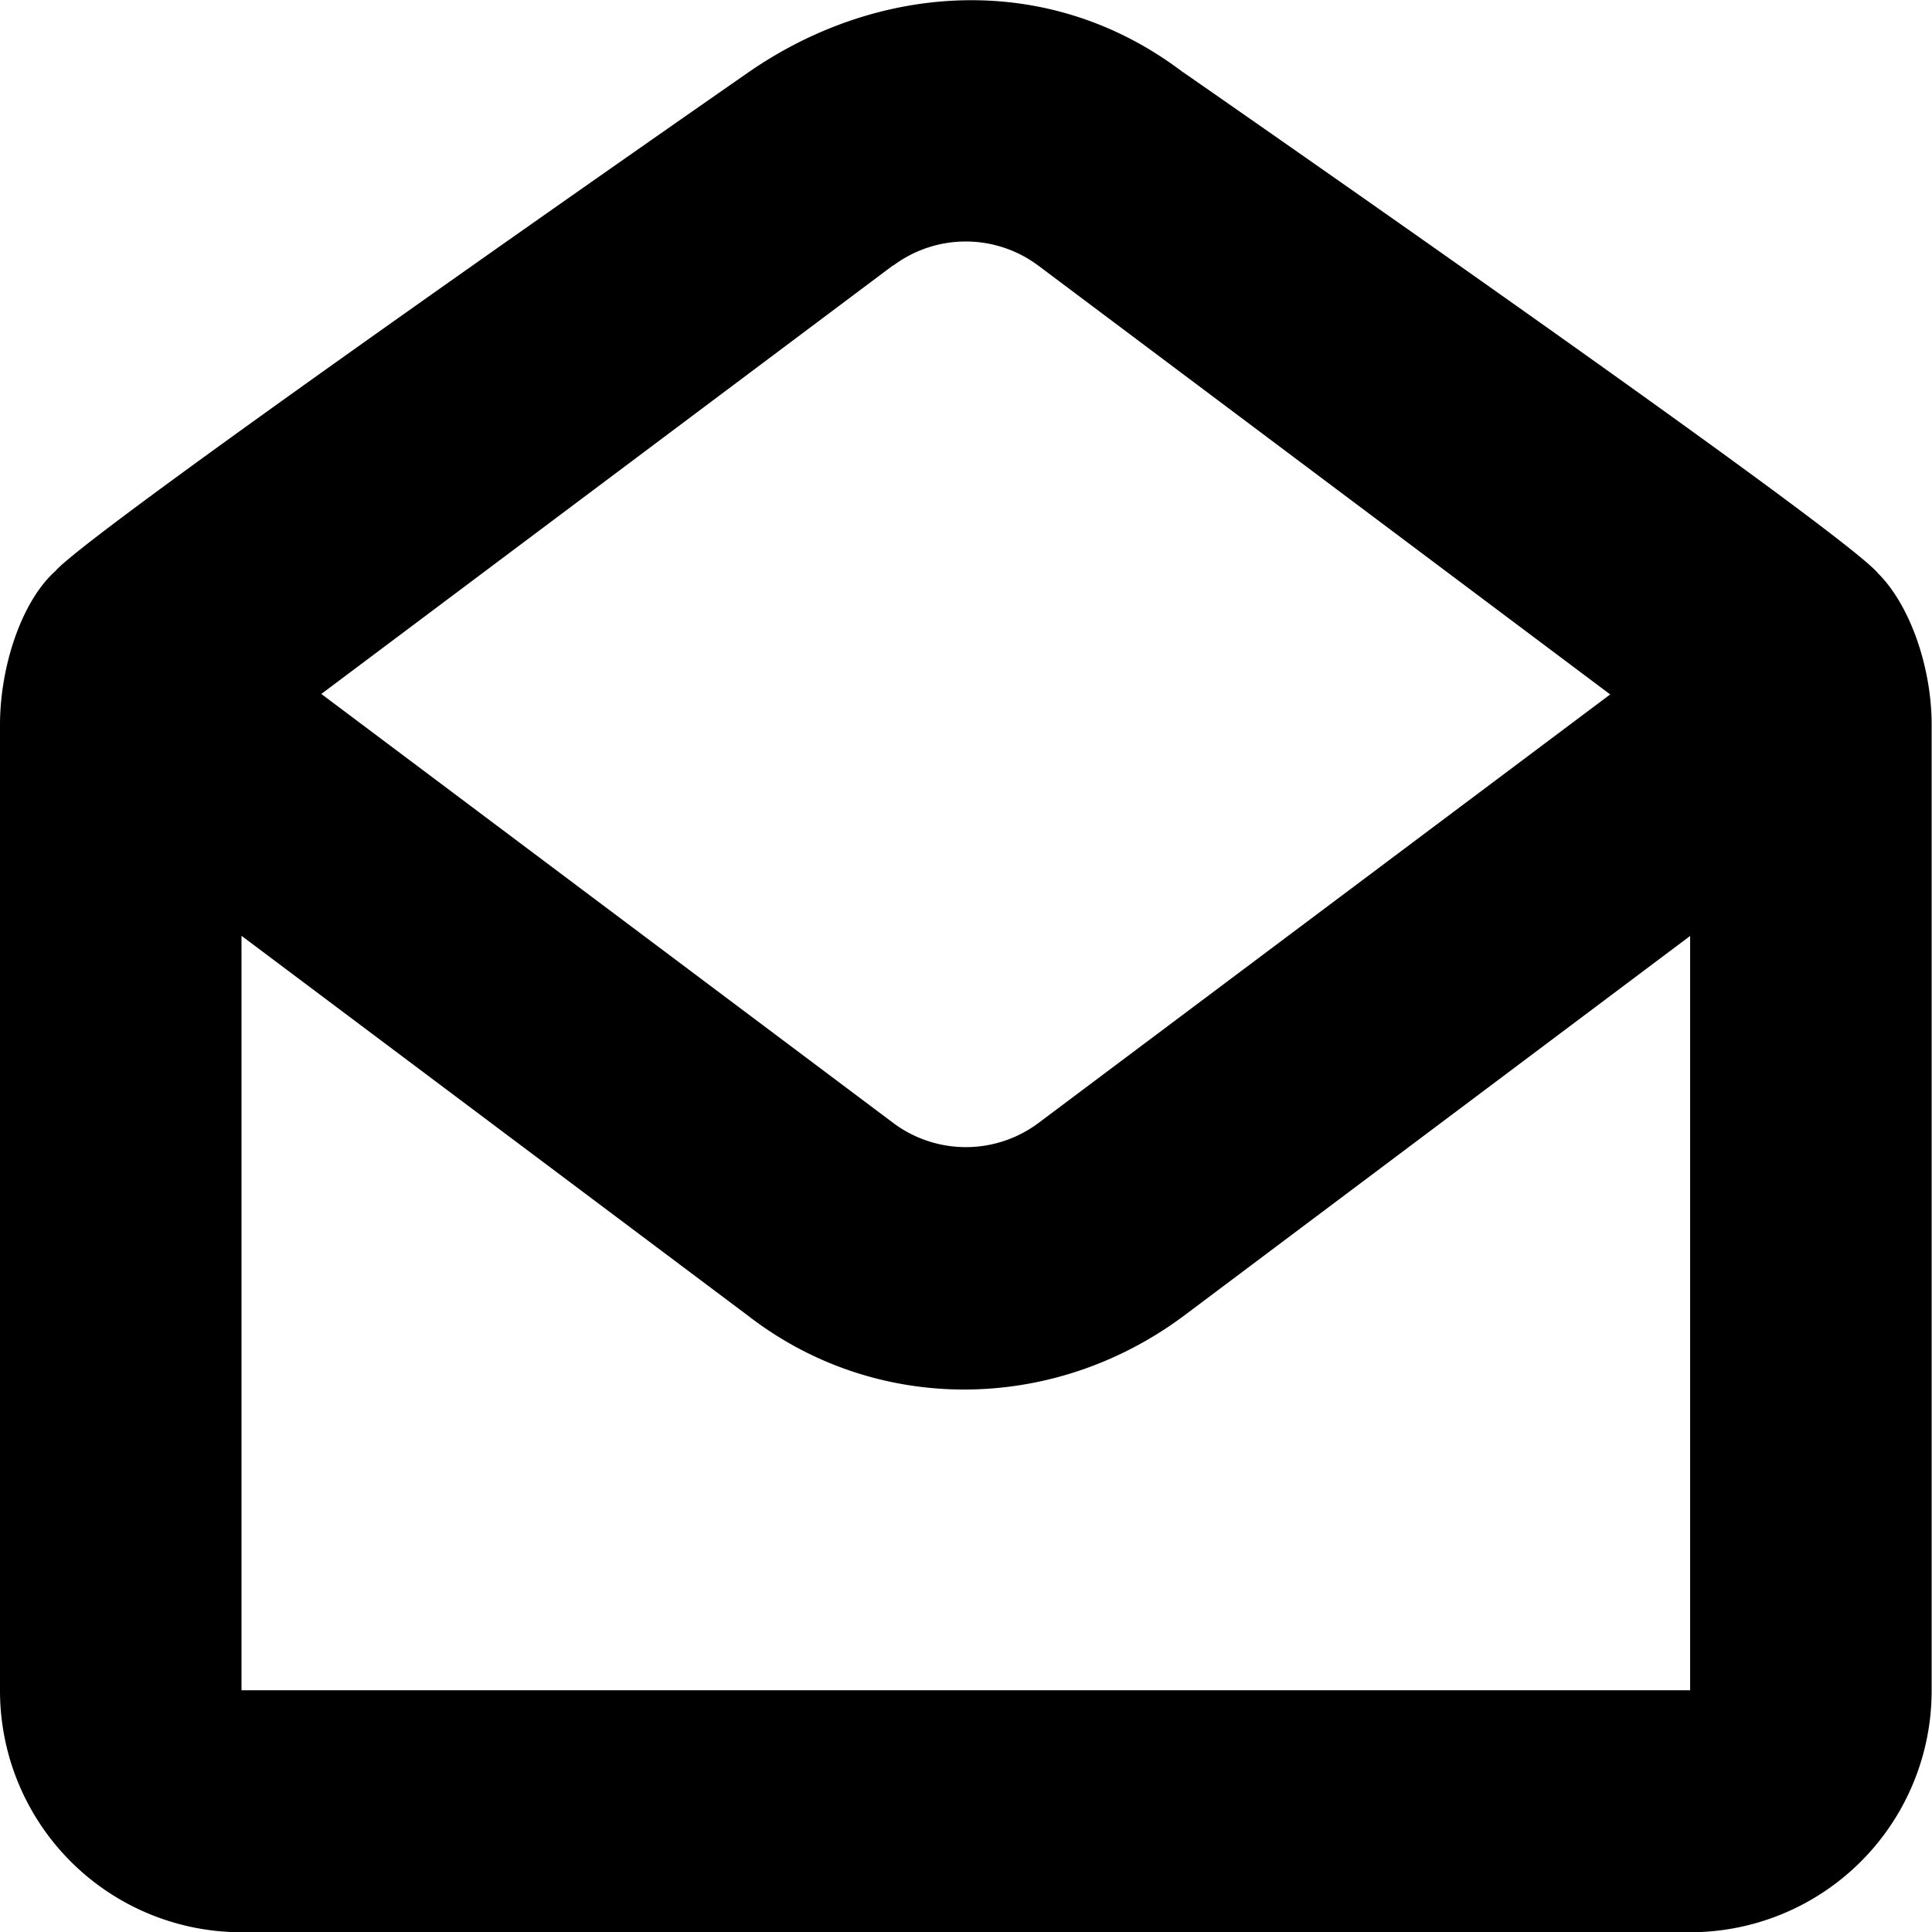 <!--
* SPDX-FileCopyrightText: © 2022 Liferay, Inc. <https://liferay.com>
* SPDX-FileCopyrightText: © 2022 Contributors to the project Clay <https://github.com/liferay/clay/graphs/contributors>
*
* SPDX-License-Identifier: BSD-3-Clause
-->
<svg viewBox="0 0 16 16" xmlns="http://www.w3.org/2000/svg"><path class="lexicon-icon-outline" fill-rule="evenodd" clip-rule="evenodd" d="M9.798.599c-1.112-.847-2.527-.744-3.6 0 0 0-5.45 3.787-5.739 4.13C.178 4.98 0 5.52 0 6.004v7.998a2 2 0 0 0 2 2h11.997a2 2 0 0 0 2-2V6.001c0-.475-.179-.99-.444-1.253-.287-.356-5.755-4.15-5.755-4.15Zm-2.4 1.6a1.004 1.004 0 0 1 1.2 0l4.737 3.552-4.736 3.55a1.004 1.004 0 0 1-1.2 0L2.661 5.747l4.736-3.55ZM2 7.75v6.248h11.997V7.751L9.8 10.9c-1.091.81-2.55.81-3.6 0L2 7.75Z"/></svg>